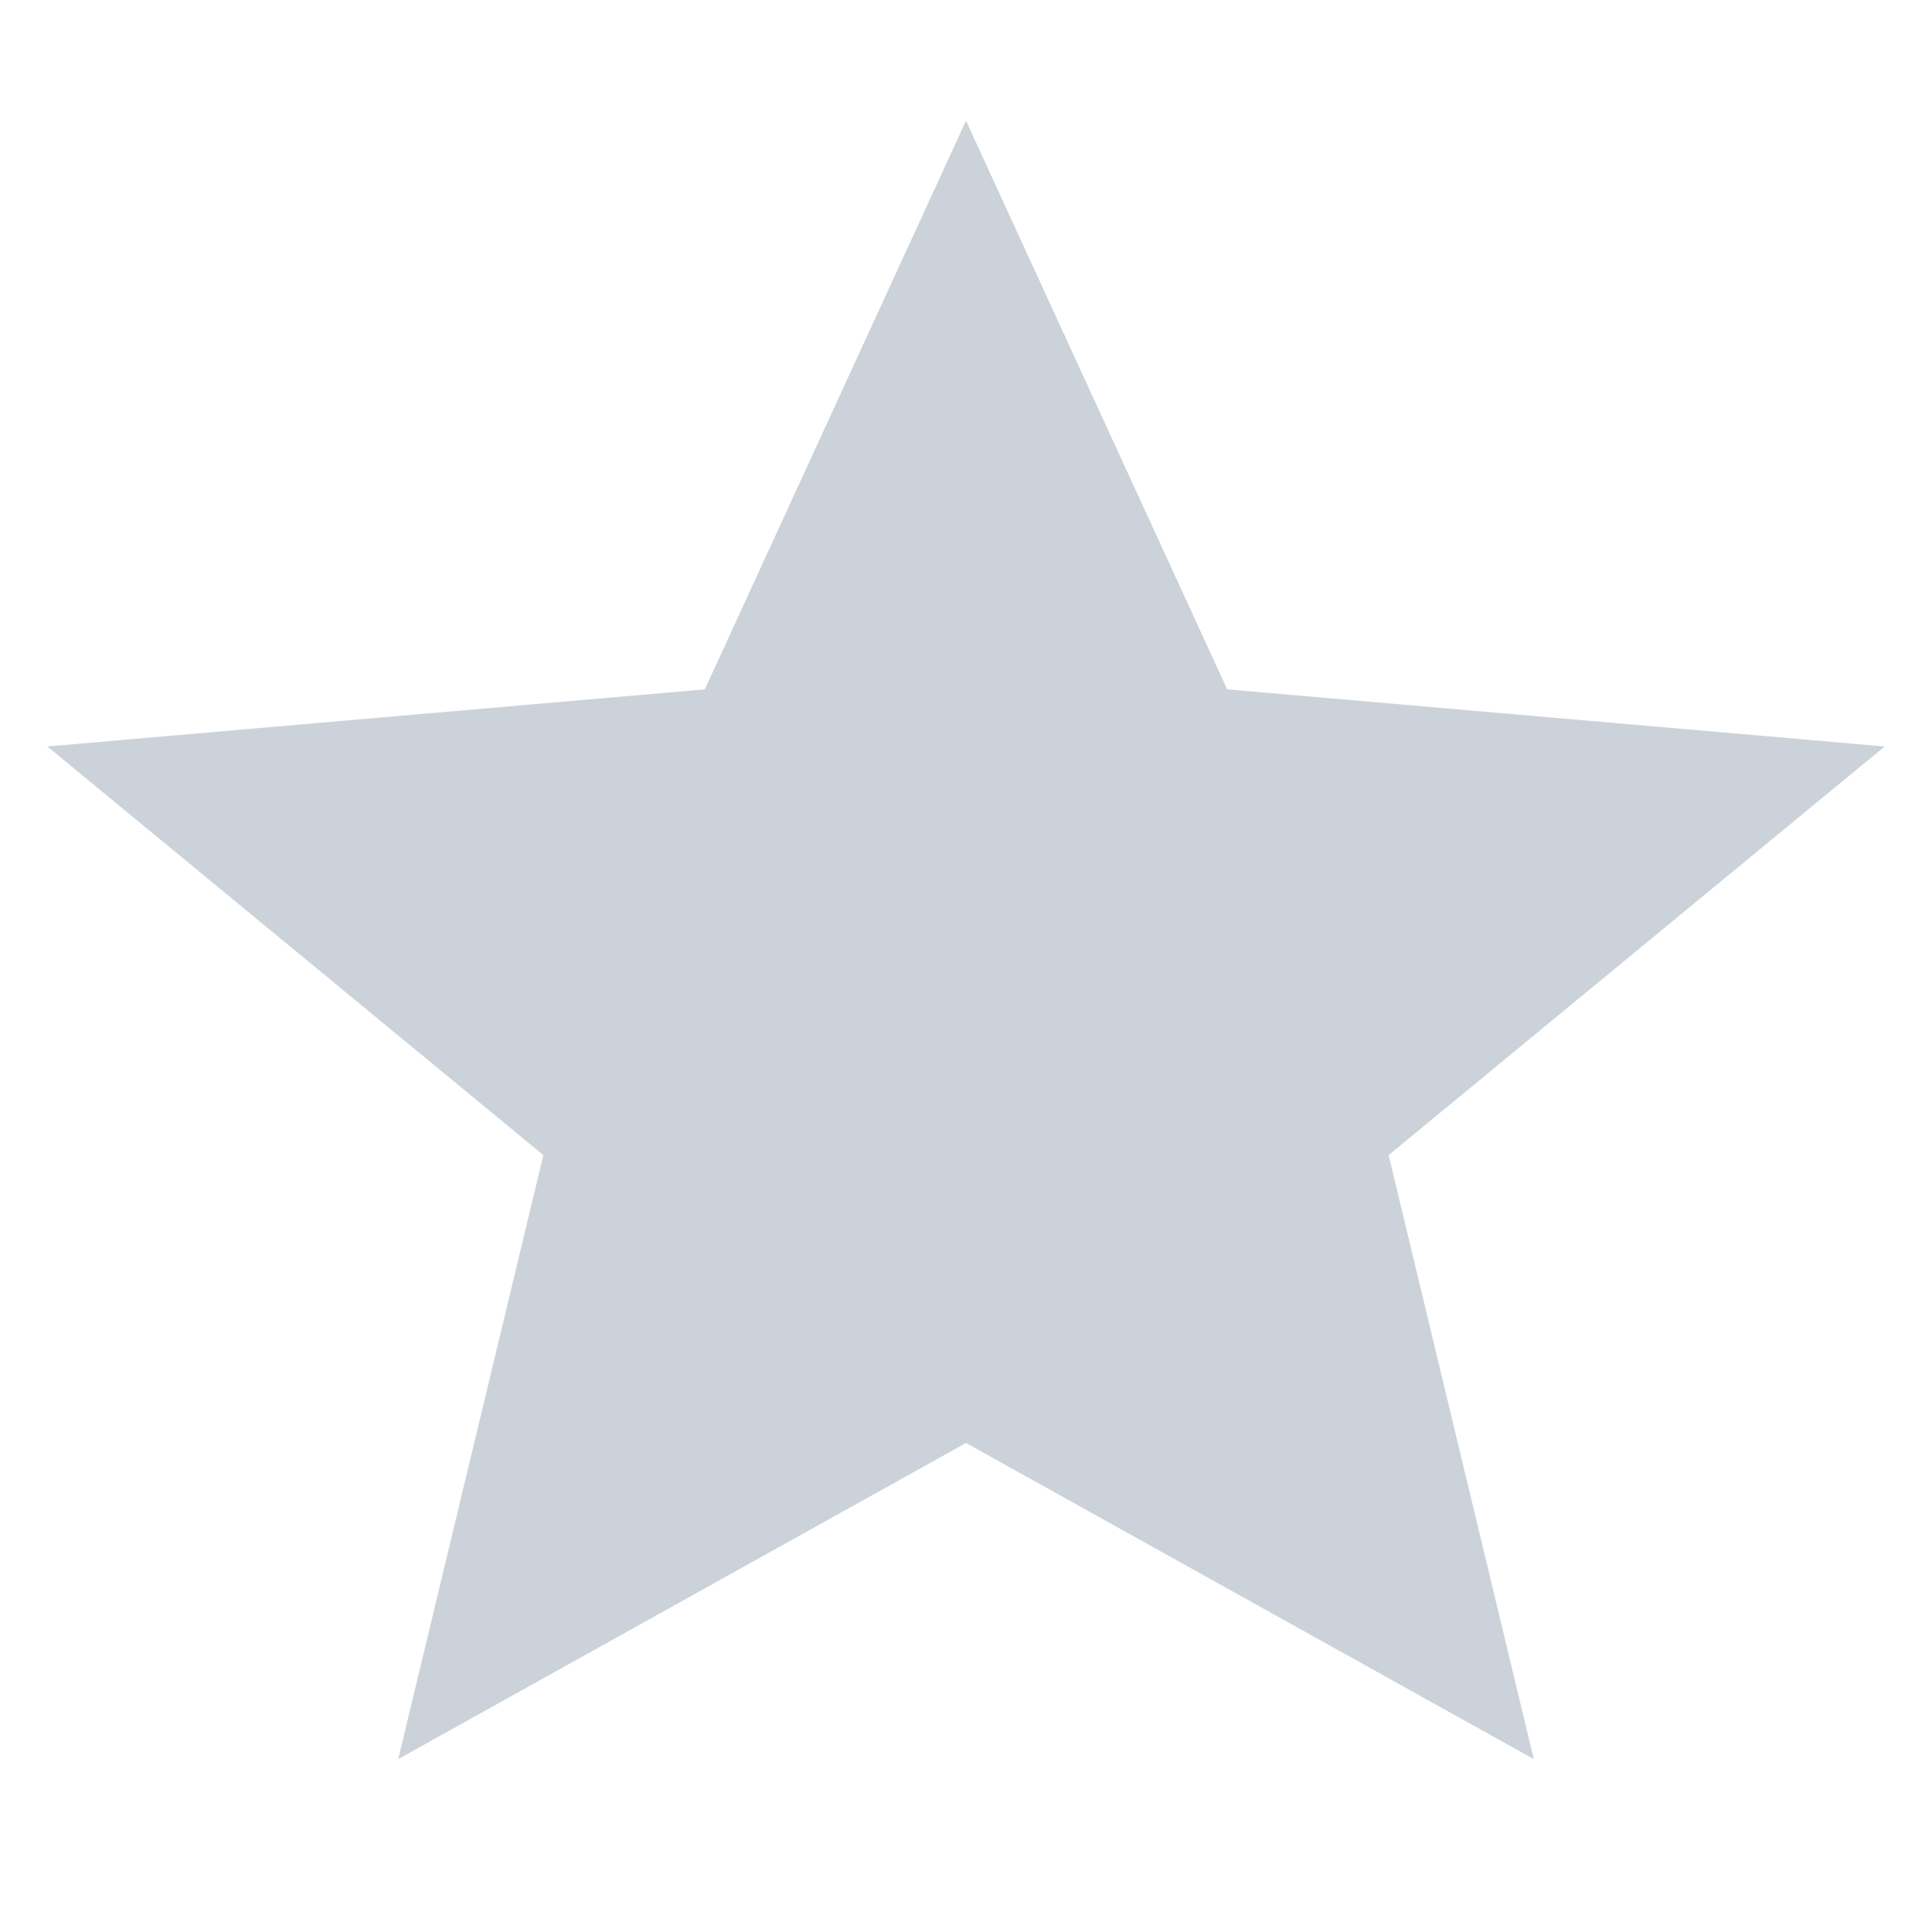 <?xml version="1.0" encoding="UTF-8"?>
<svg width="16px" height="16px" viewBox="0 0 16 16" version="1.1" xmlns="http://www.w3.org/2000/svg" xmlns:xlink="http://www.w3.org/1999/xlink">
    <title>7876035A-A074-4AC8-9008-53082693BC22</title>
    <g id="02---Business-Flow" stroke="none" stroke-width="1" fill="none" fill-rule="evenodd">
        <g id="07-13A_Provider-Mode---Inventory---Create---Business-Profile---Preview---Services" transform="translate(-112, -565)">
            <g id="Services-List" transform="translate(24, 529)">
                <g id="Group" transform="translate(88, 8)">
                    <g id="Icons-/-Ic_16_Star---Glyph" transform="translate(0, 28)">
                        <rect id="Bounding-Box" fill-rule="nonzero" x="0" y="0" width="16" height="16"></rect>
                        <polygon id="Star" fill="#CBD2D9" points="8 11.95 3.298 14.568 4.5 9.566 0.392 6.182 5.837 5.709 8 1 10.163 5.709 15.608 6.182 11.5 9.566 12.702 14.568"></polygon>
                    </g>
                </g>
            </g>
        </g>
    </g>
</svg>